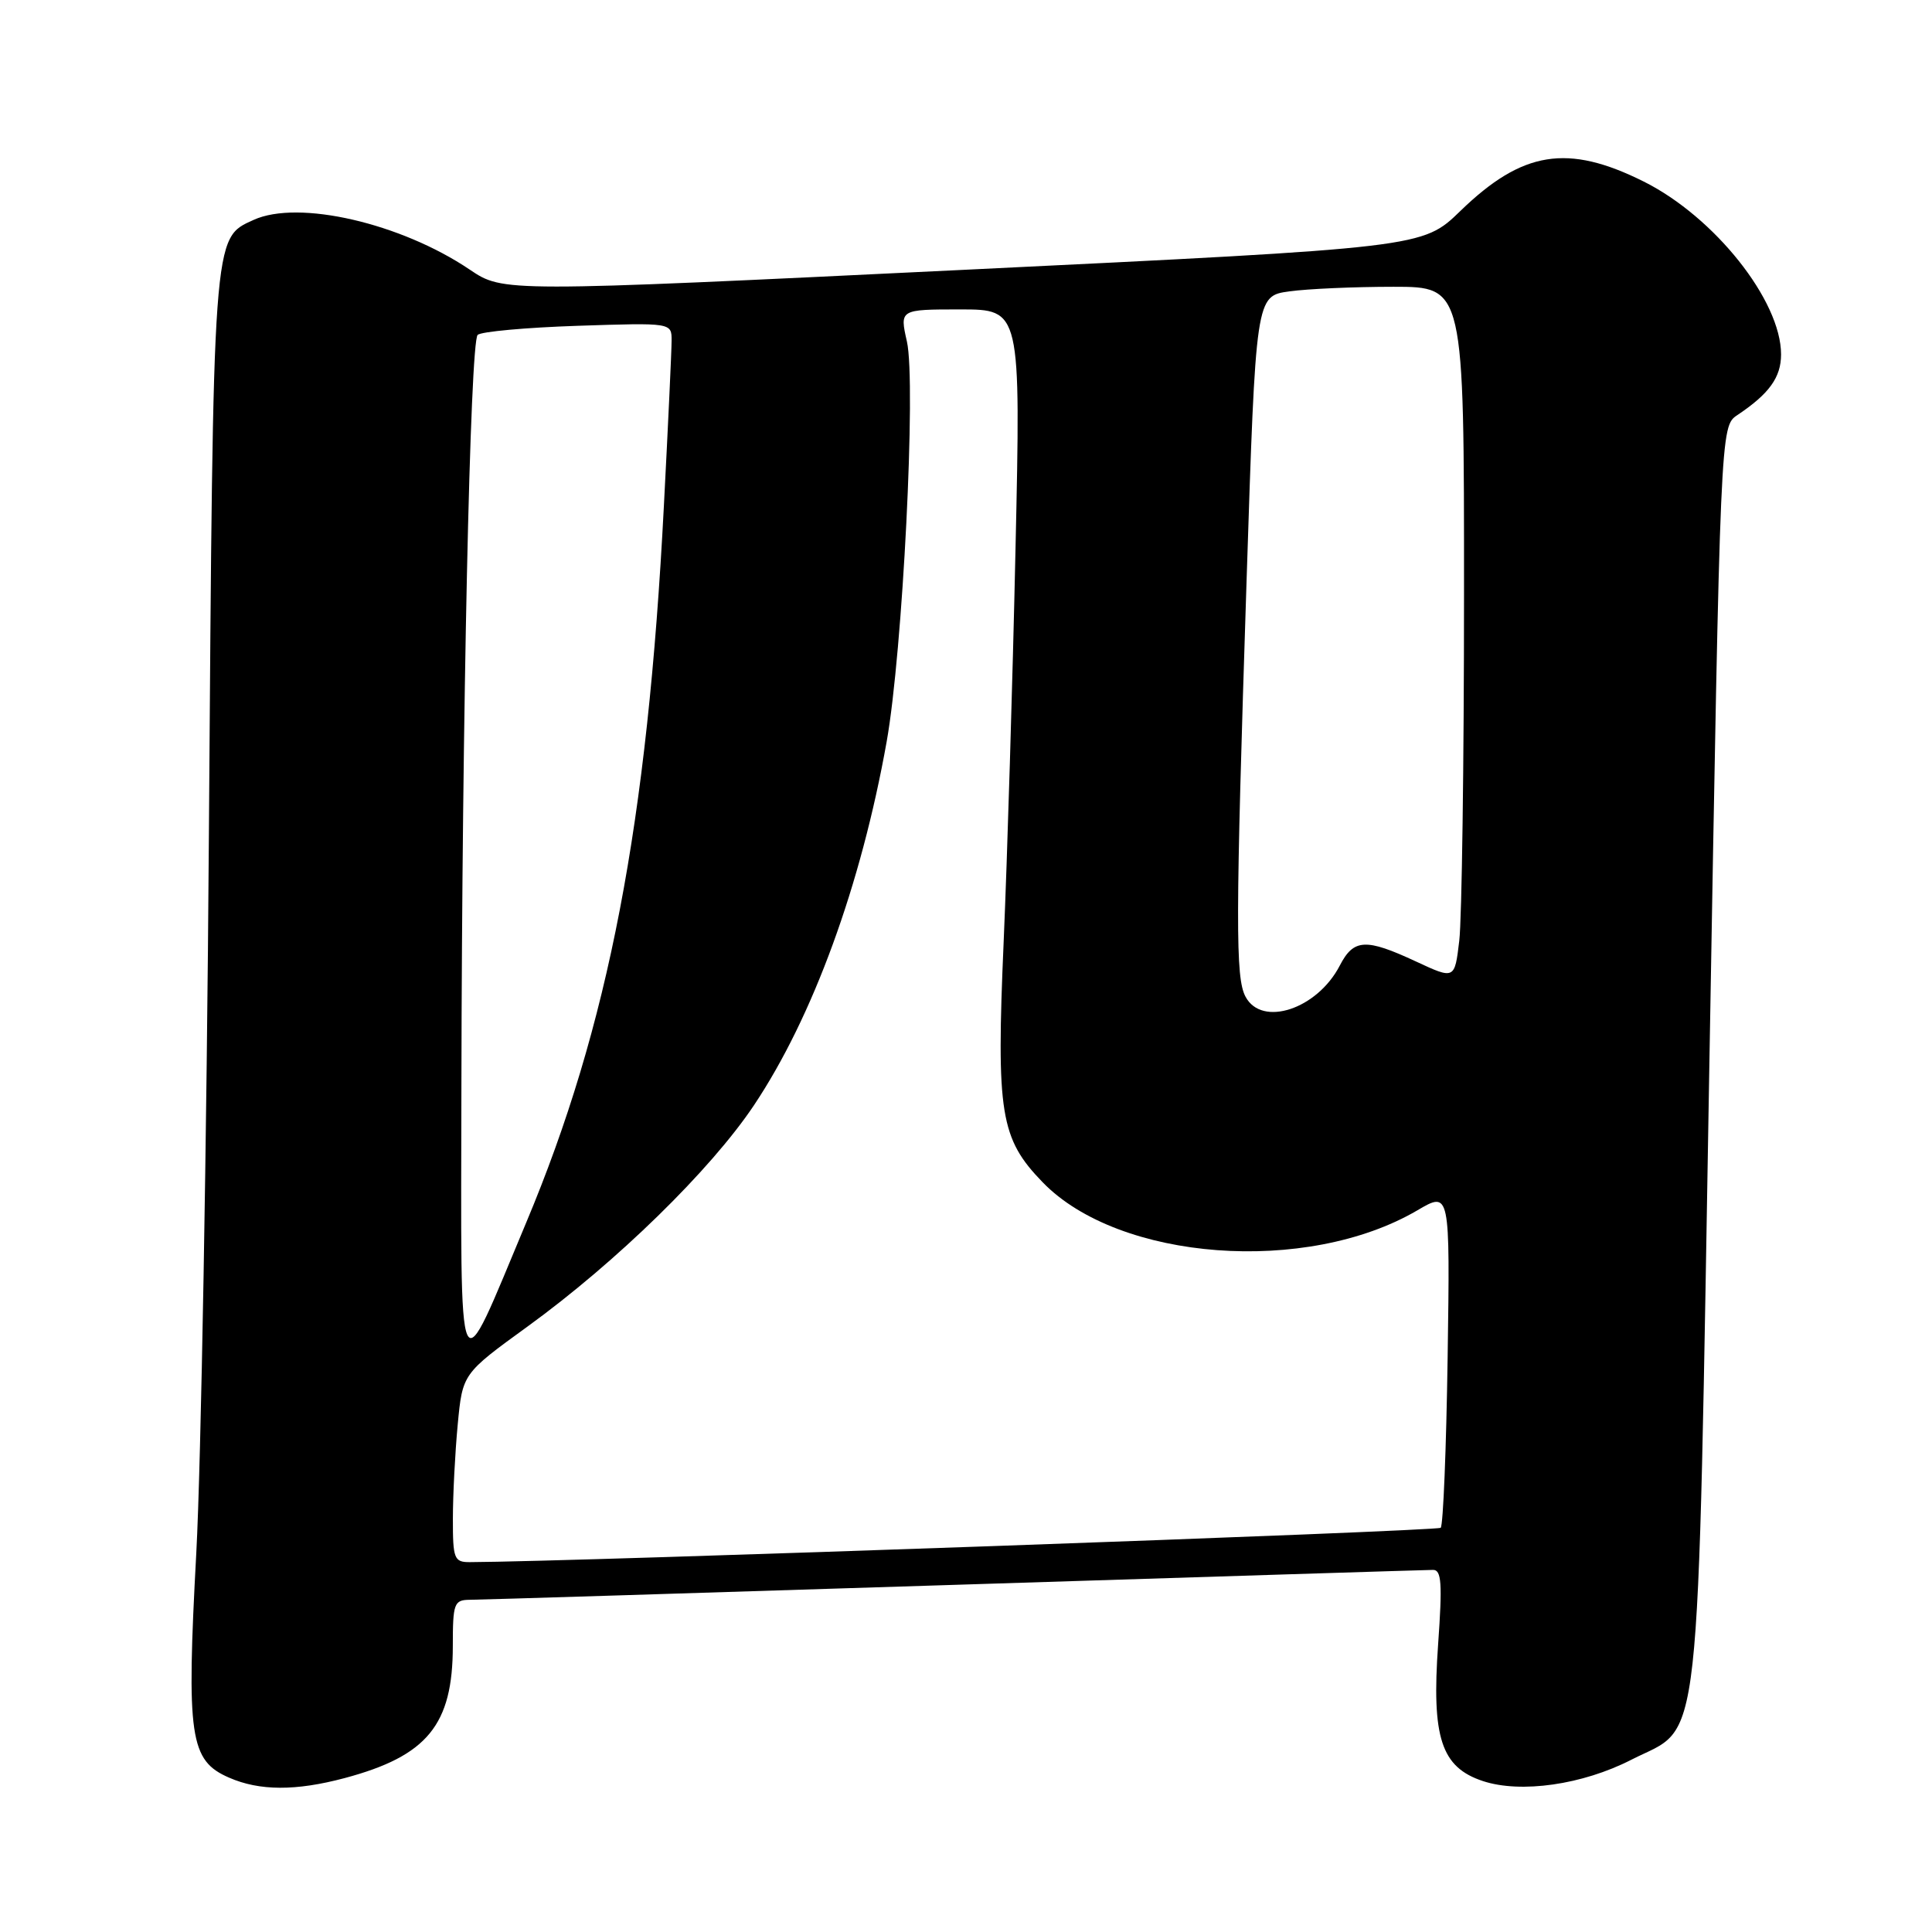 <?xml version="1.0" encoding="UTF-8" standalone="no"?>
<!DOCTYPE svg PUBLIC "-//W3C//DTD SVG 1.1//EN" "http://www.w3.org/Graphics/SVG/1.1/DTD/svg11.dtd" >
<svg xmlns="http://www.w3.org/2000/svg" xmlns:xlink="http://www.w3.org/1999/xlink" version="1.1" viewBox="0 0 256 256">
 <g >
 <path fill="currentColor"
d=" M 45.65 235.61 C 56.62 232.68 60.00 228.56 60.00 218.10 C 60.00 212.45 60.16 212.00 62.25 211.98 C 63.49 211.98 92.40 211.08 126.50 210.00 C 160.60 208.92 189.12 208.02 189.88 208.02 C 191.01 208.00 191.13 209.81 190.56 217.86 C 189.68 230.26 190.96 234.17 196.49 236.00 C 201.52 237.66 209.69 236.49 216.15 233.18 C 225.62 228.34 224.87 235.09 226.52 139.87 C 227.96 56.50 227.96 56.50 230.21 55.00 C 234.43 52.18 236.00 50.00 236.00 46.96 C 236.00 39.84 227.19 28.75 217.81 24.06 C 207.72 19.02 201.73 19.98 193.50 27.96 C 188.50 32.81 188.50 32.81 127.58 35.76 C 66.67 38.71 66.67 38.71 62.25 35.73 C 53.11 29.56 39.53 26.43 33.60 29.14 C 28.17 31.61 28.25 30.49 27.68 110.50 C 27.40 151.20 26.64 194.07 26.01 205.77 C 24.69 230.18 25.14 233.29 30.36 235.55 C 34.39 237.31 39.19 237.33 45.65 235.61 Z  M 60.01 201.25 C 60.01 198.09 60.30 192.47 60.65 188.76 C 61.29 182.02 61.29 182.02 69.89 175.78 C 81.69 167.22 94.16 155.04 99.90 146.46 C 107.72 134.76 114.10 117.27 117.49 98.26 C 119.61 86.36 121.41 50.75 120.17 45.25 C 119.21 41.00 119.21 41.00 127.24 41.00 C 135.26 41.00 135.26 41.00 134.56 72.75 C 134.18 90.21 133.47 113.63 132.99 124.78 C 132.00 147.54 132.54 150.87 138.16 156.66 C 148.27 167.10 173.15 168.96 187.80 160.38 C 192.14 157.83 192.14 157.83 191.82 179.84 C 191.64 191.94 191.23 202.11 190.90 202.44 C 190.45 202.89 75.76 206.95 62.25 206.99 C 60.18 207.00 60.00 206.55 60.01 201.25 Z  M 61.14 143.50 C 61.22 95.15 62.29 45.37 63.29 44.38 C 63.72 43.94 69.69 43.40 76.54 43.17 C 89.00 42.76 89.00 42.76 88.99 45.13 C 88.99 46.43 88.53 56.27 87.97 67.00 C 85.80 109.12 80.64 136.00 69.72 162.01 C 60.42 184.19 61.08 185.62 61.14 143.50 Z  M 165.04 132.07 C 163.69 129.56 163.71 122.25 165.18 76.86 C 166.40 39.22 166.40 39.22 170.84 38.61 C 173.28 38.27 179.49 38.00 184.64 38.00 C 194.00 38.00 194.00 38.00 193.99 78.75 C 193.99 101.16 193.70 121.82 193.36 124.65 C 192.75 129.79 192.75 129.79 187.62 127.40 C 180.96 124.30 179.37 124.39 177.53 127.94 C 174.54 133.72 167.21 136.14 165.04 132.07 Z "/>
</g>
</svg>